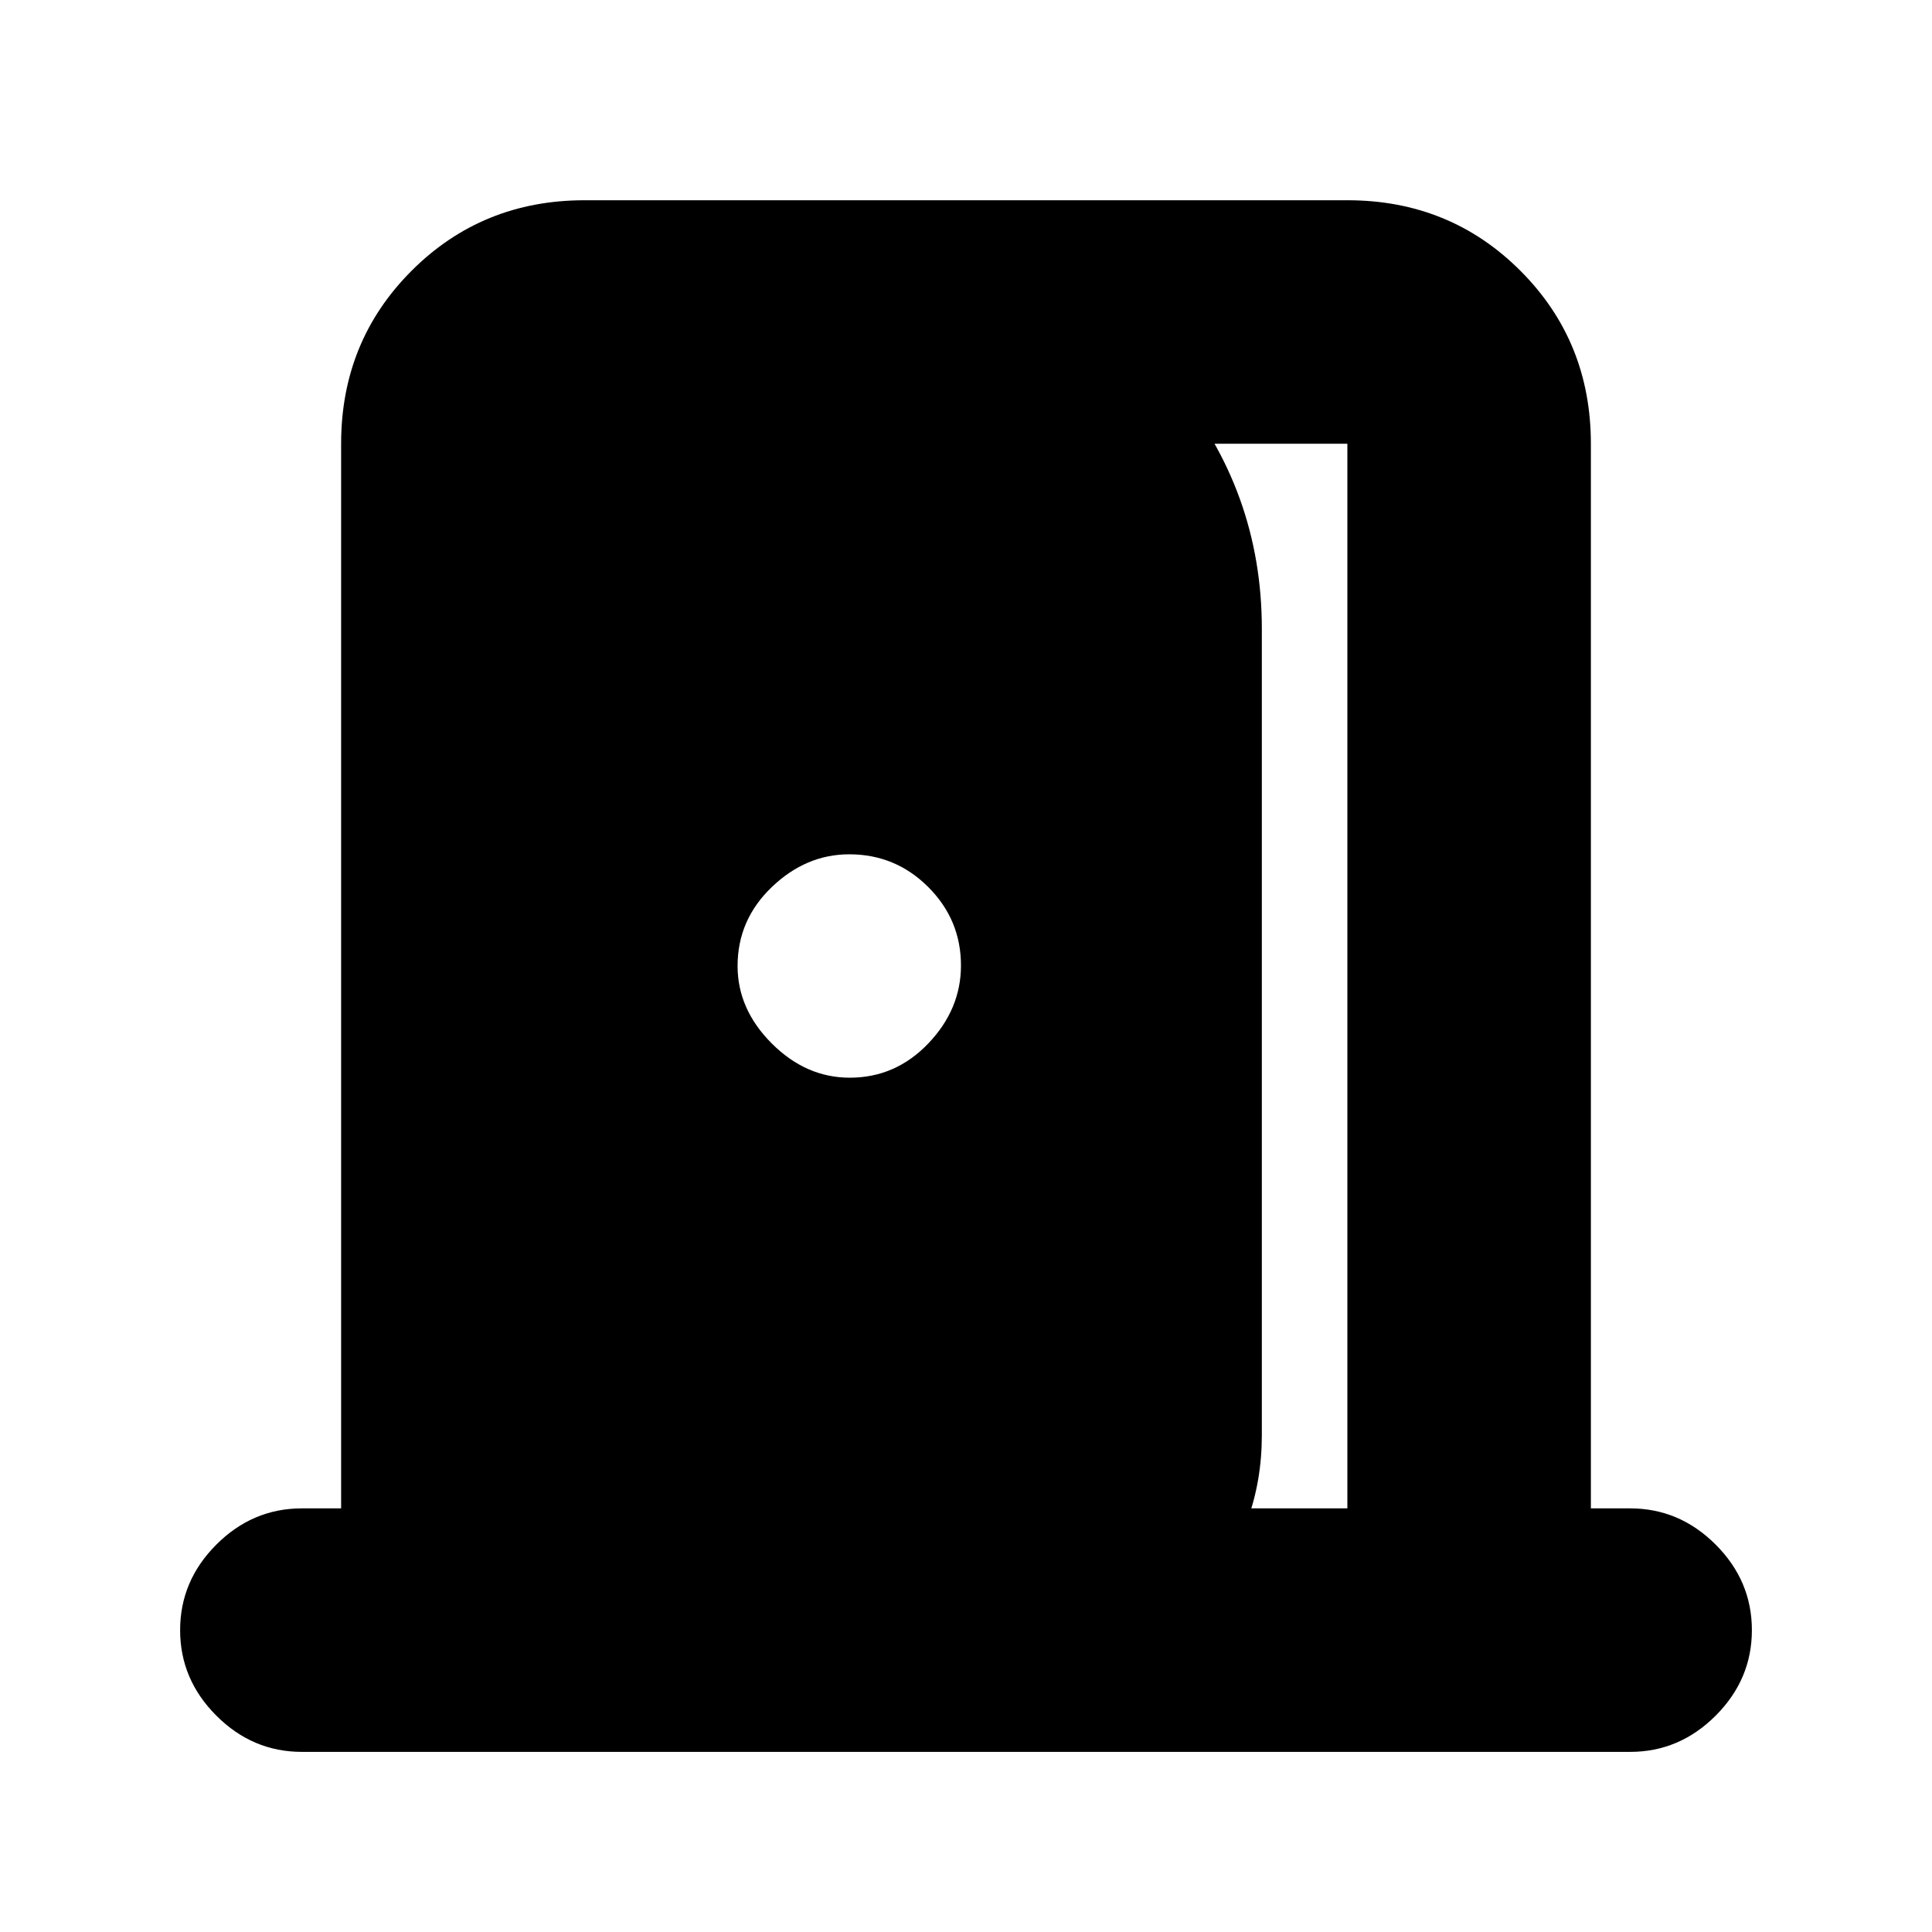 <svg xmlns="http://www.w3.org/2000/svg" height="24" viewBox="0 -960 960 960" width="24"><path d="M150-89.5q-24.5 0-42.5-18t-18-42.5q0-24.5 18-42.5t42.5-18h19.5v-529q0-50.94 35.03-85.97t85.97-35.03h379q50.94 0 85.97 35.03t35.03 85.97v529H810q24.5 0 42.5 18t18 42.5q0 24.5-18 42.5t-42.5 18H150Zm519.5-121v-529H471V-832q68.5 10.5 112.25 63.2T627-647.5V-247q0 45.5-28.75 78.5T525-128v-82.5h144.5Zm-247.25-214q22.75 0 39-17t16.25-38.75q0-22.75-16.28-39T422-535.5q-21.5 0-38.5 16.28t-17 39.22q0 21.5 17 38.5t38.75 17Z"/></svg>